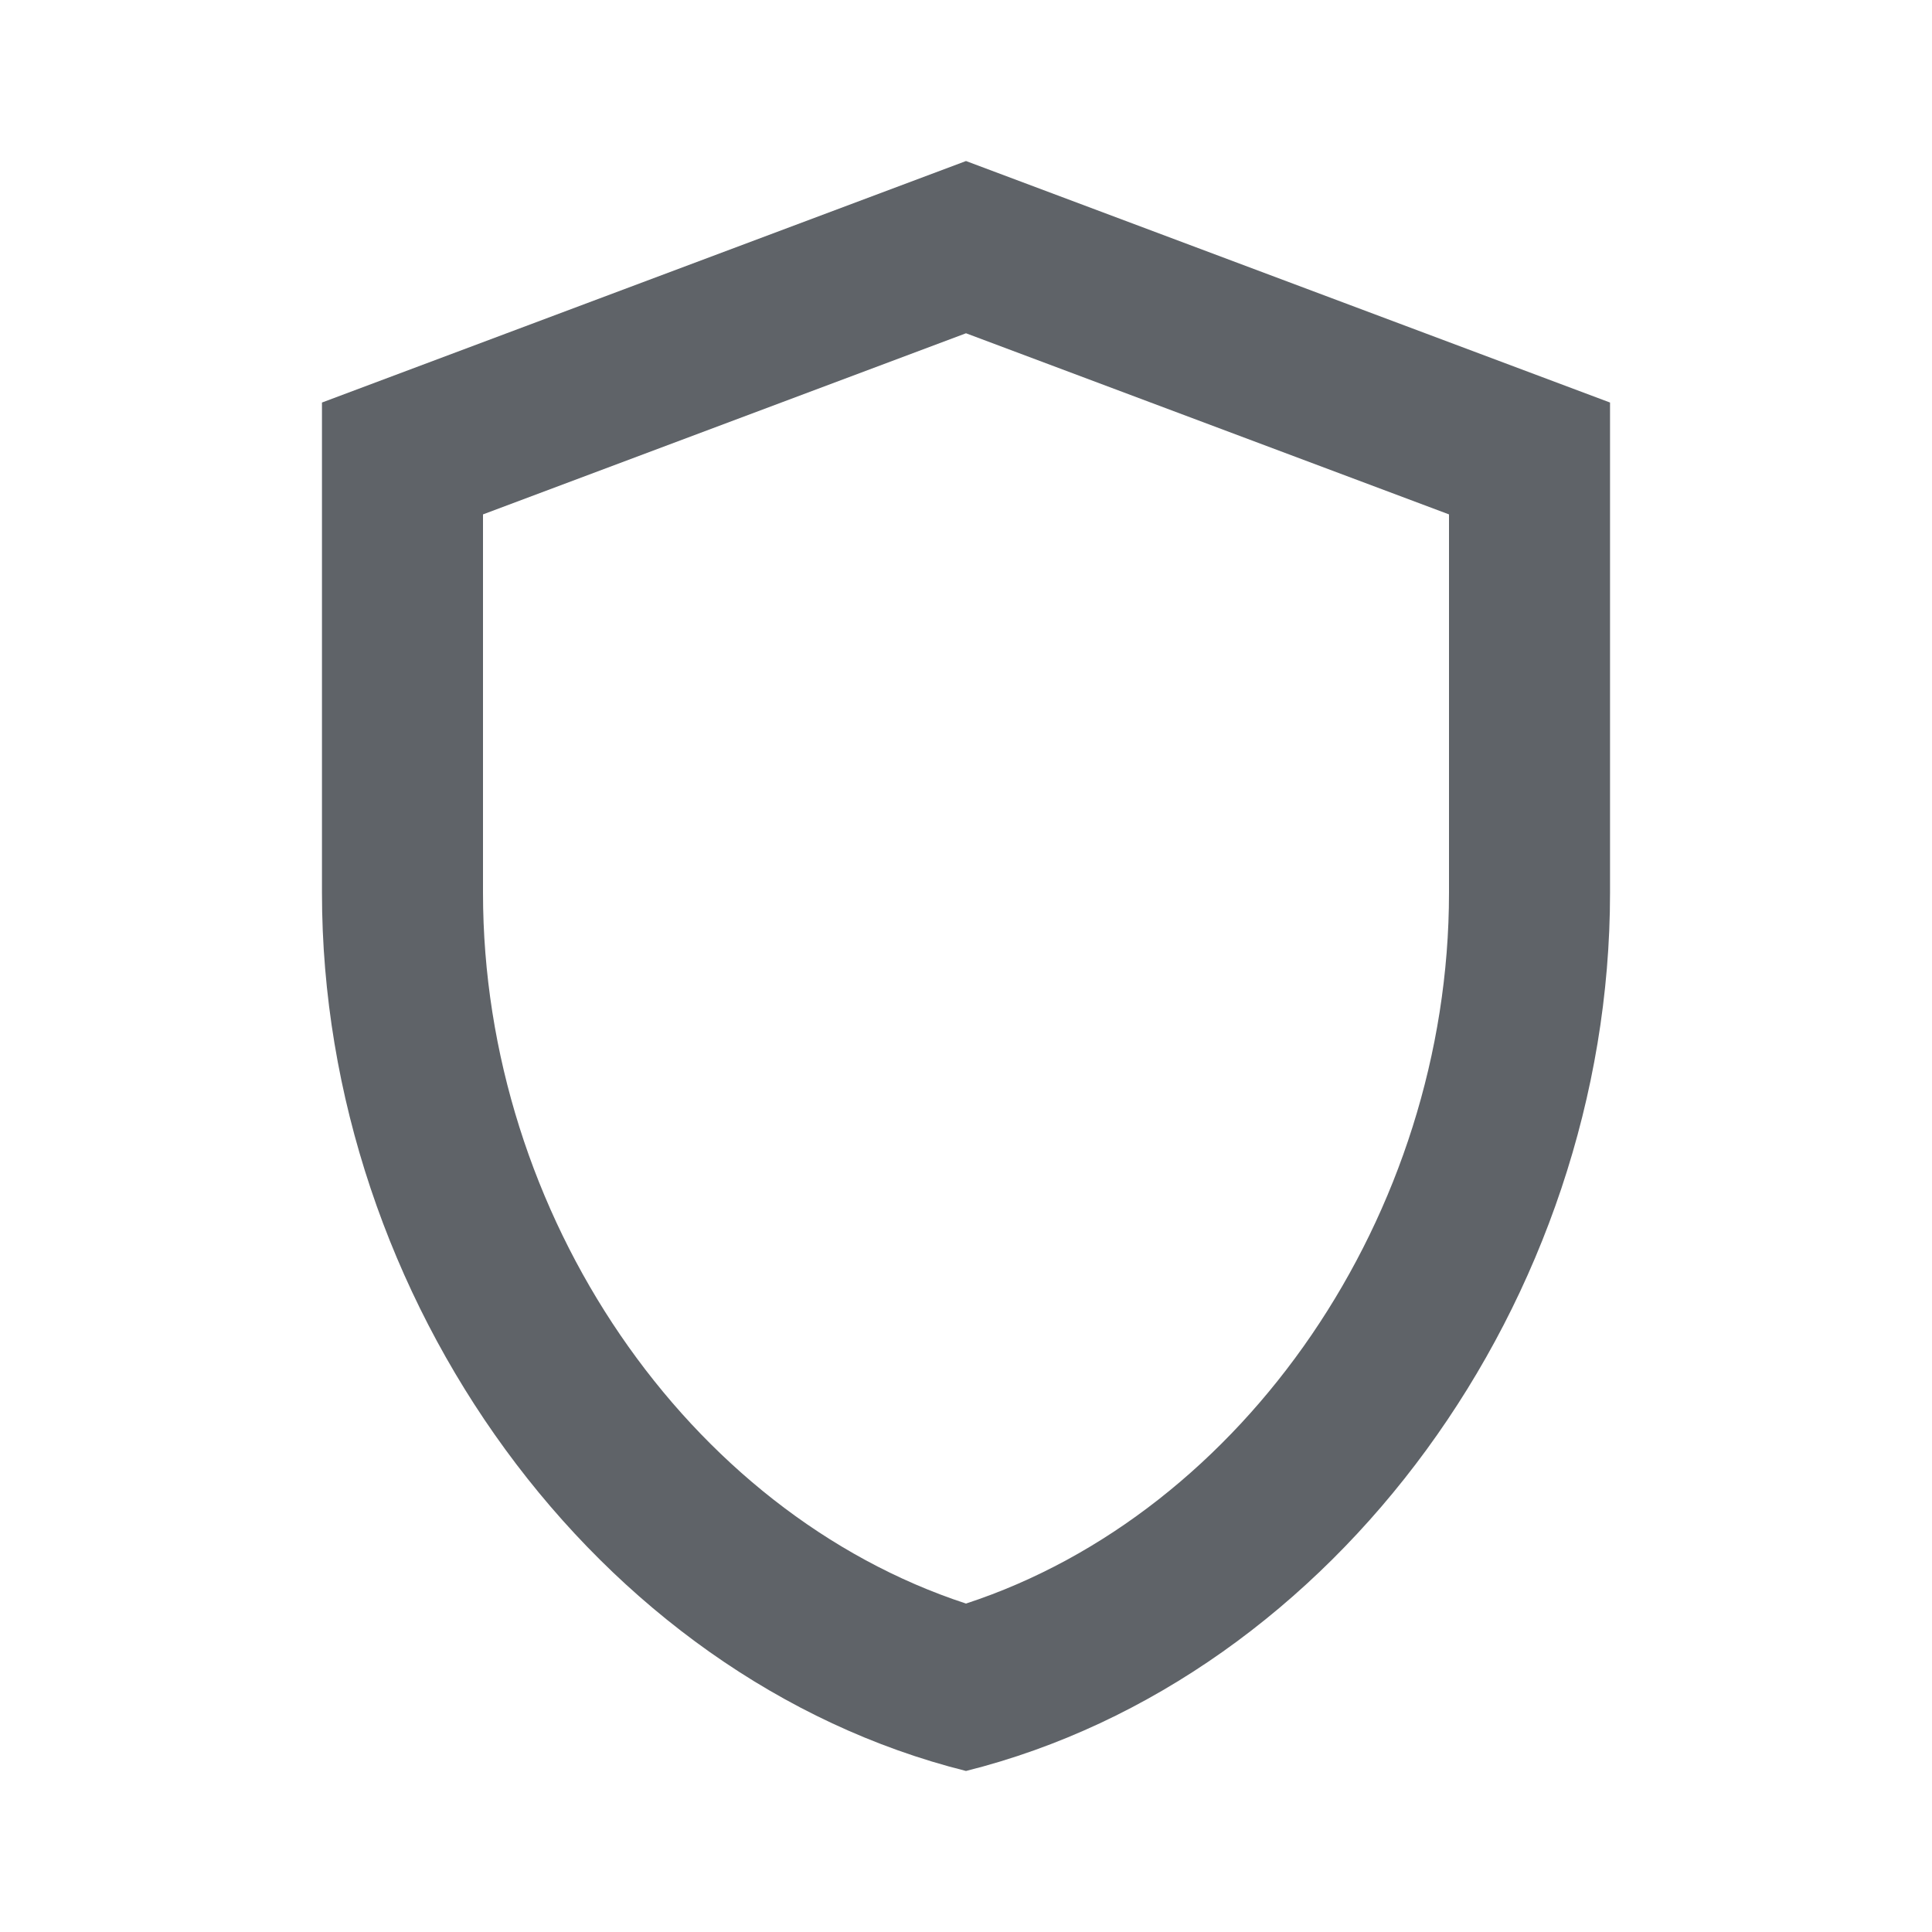 <svg width="20" height="20" viewBox="0 0 20 20" fill="none" xmlns="http://www.w3.org/2000/svg">
<g clip-path="url(#clip0)">
<path d="M10 1.667L3.333 4.167V9.242C3.333 13.45 6.175 17.375 10 18.333C13.825 17.375 16.667 13.45 16.667 9.242V4.167L10 1.667ZM15 9.242C15 12.575 12.875 15.658 10 16.6C7.125 15.658 5 12.583 5 9.242V5.325L10 3.45L15 5.325V9.242Z" fill="#5F6368"/>
</g>
<defs>
<clipPath id="clip0">
<rect width="20" height="20" fill="white"/>
</clipPath>
</defs>
</svg>
